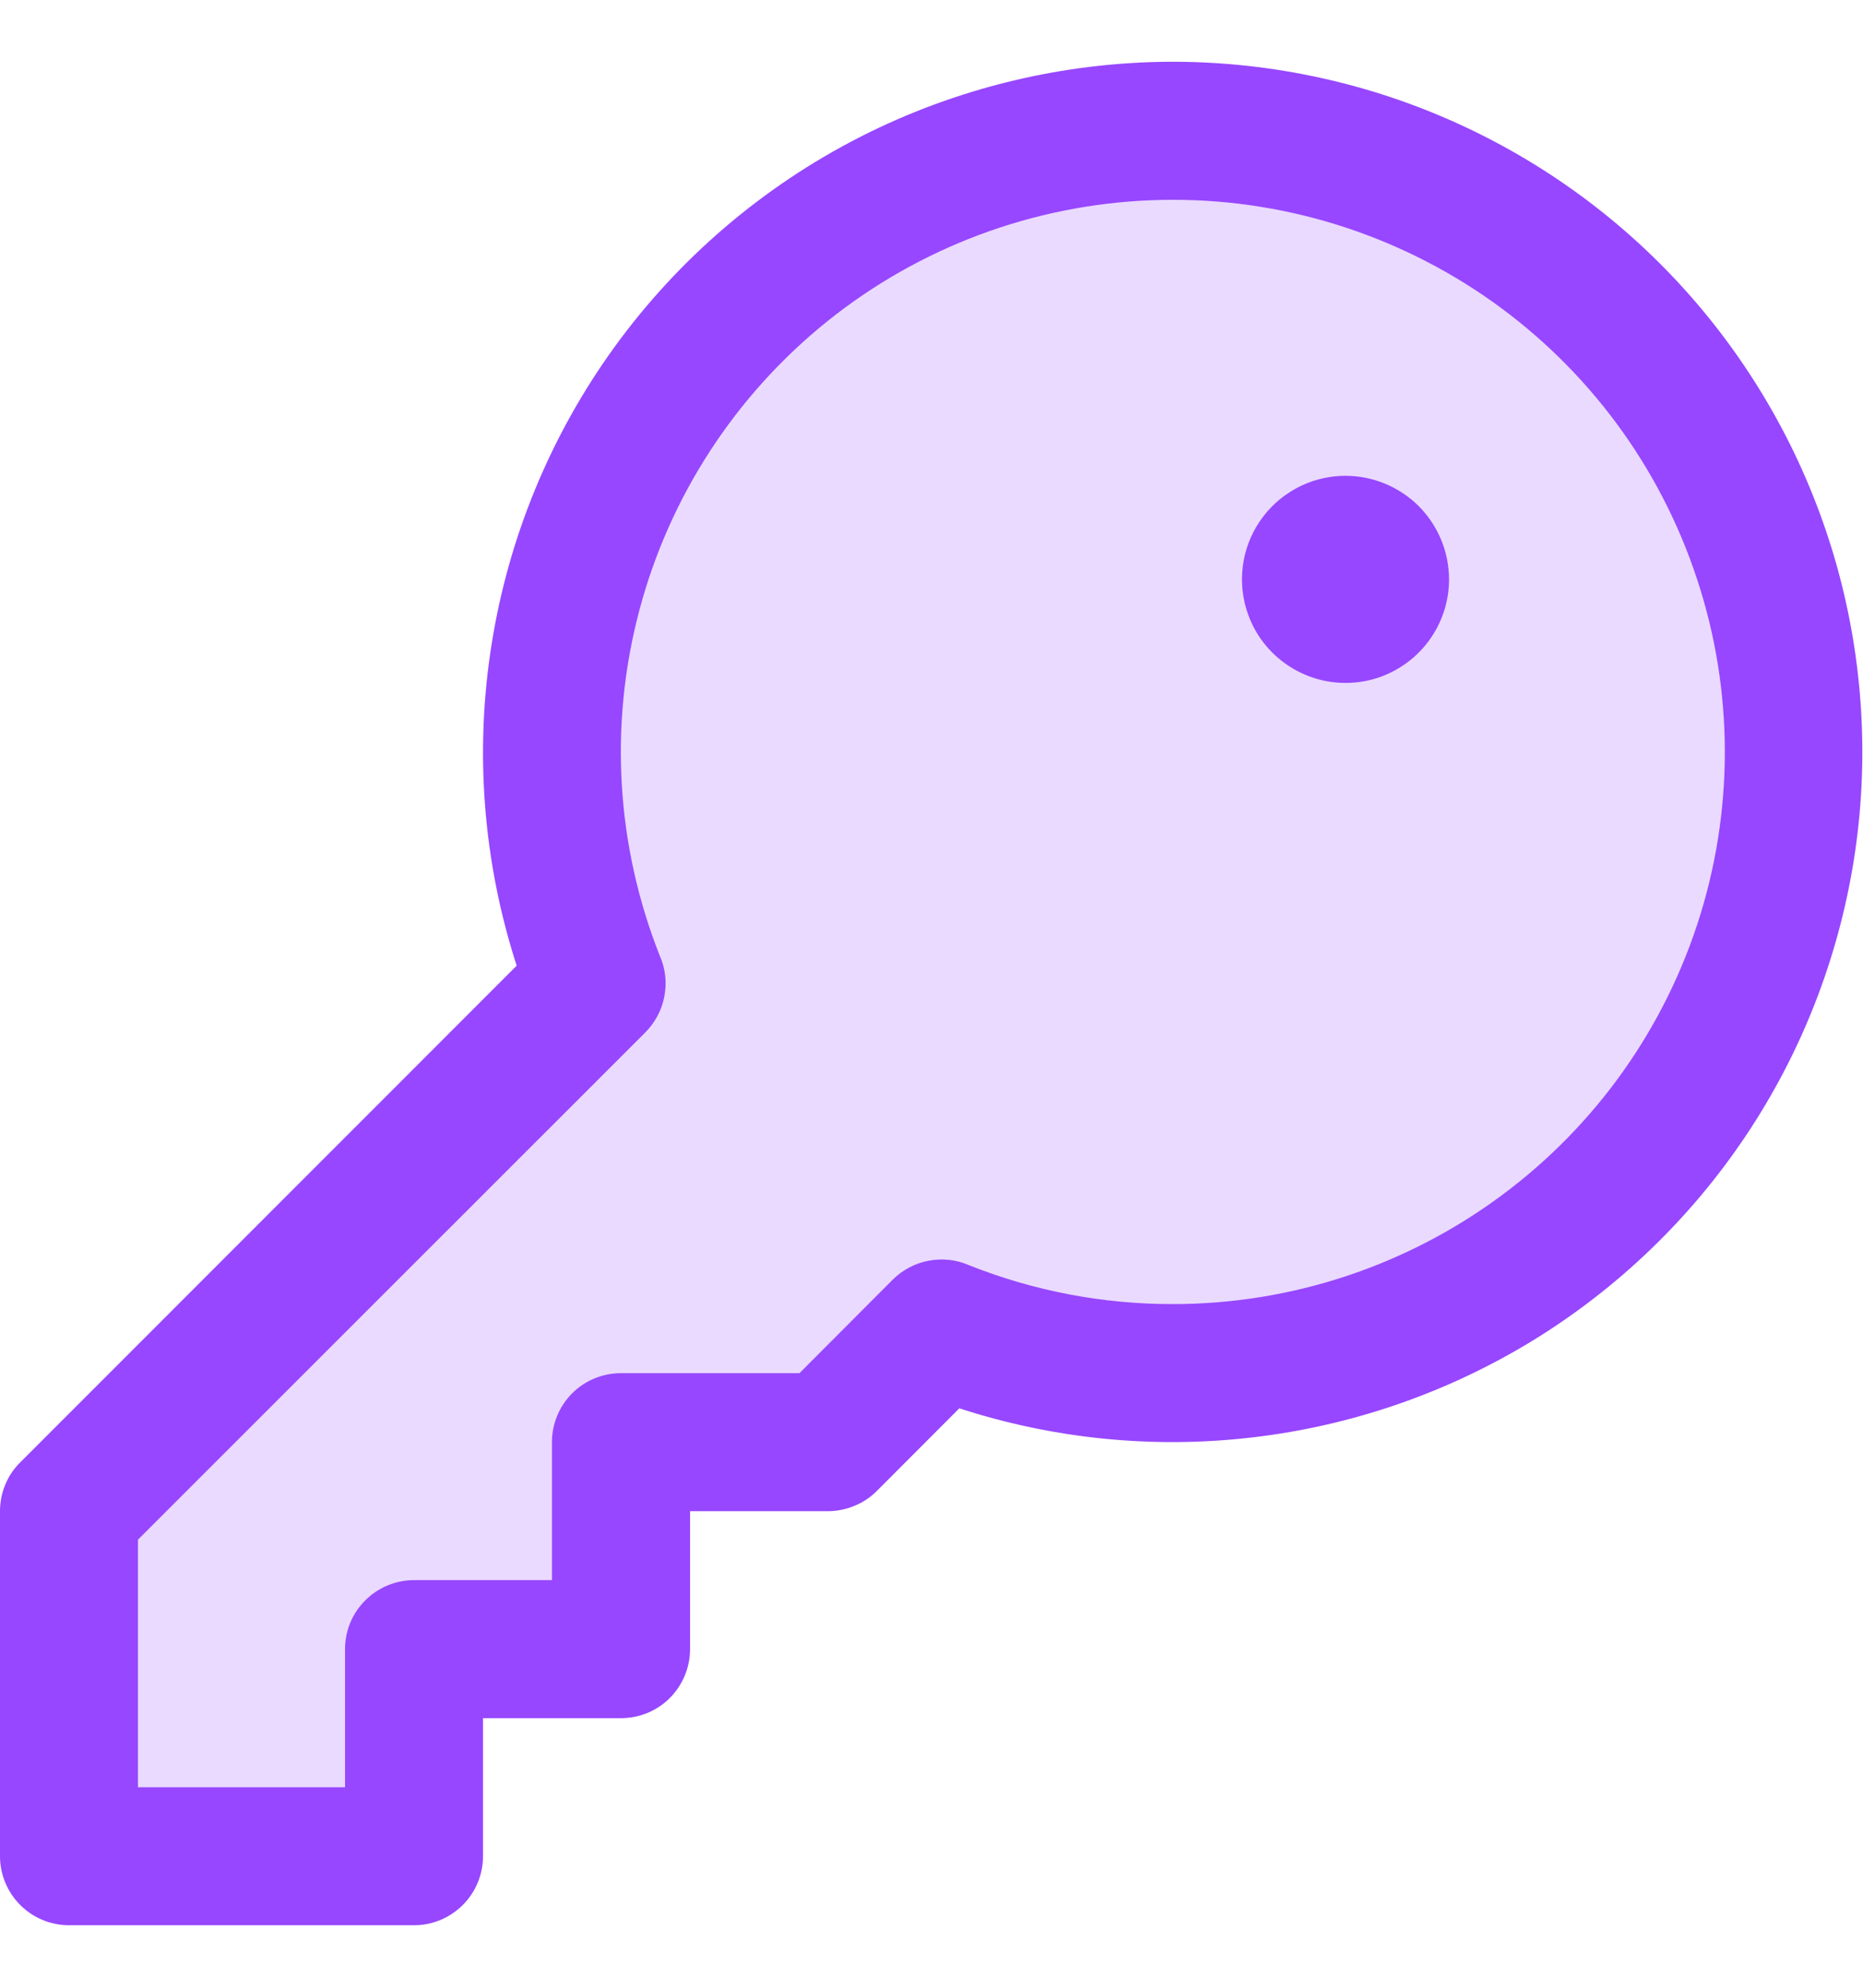 <svg width="15" height="16" viewBox="0 0 15 16" fill="none" xmlns="http://www.w3.org/2000/svg">
<g id="Group">
<path id="Vector" opacity="0.2" d="M14.444 6.053C14.445 6.87 14.244 7.676 13.861 8.398C13.477 9.12 12.923 9.738 12.245 10.196C11.568 10.654 10.788 10.939 9.975 11.025C9.162 11.112 8.34 10.998 7.581 10.694L6.667 11.608H5V13.275H3.333V14.941H0.556V12.164L4.803 7.916C4.529 7.232 4.41 6.496 4.453 5.76C4.497 5.025 4.702 4.308 5.055 3.661C5.408 3.014 5.899 2.453 6.494 2.019C7.089 1.584 7.772 1.286 8.496 1.146C9.219 1.006 9.964 1.028 10.678 1.21C11.393 1.392 12.057 1.729 12.626 2.198C13.194 2.667 13.652 3.255 13.966 3.922C14.281 4.588 14.444 5.316 14.444 6.053Z" fill="#9747FF"/>
<path id="Vector_2" d="M9.444 0.497C8.568 0.498 7.703 0.706 6.922 1.104C6.141 1.503 5.465 2.081 4.95 2.79C4.435 3.5 4.095 4.321 3.958 5.187C3.82 6.053 3.89 6.939 4.16 7.773L0.163 11.771C0.111 11.822 0.07 11.883 0.042 11.951C0.014 12.018 -5.72144e-05 12.091 1.71777e-07 12.164V14.941C1.71777e-07 15.089 0.059 15.23 0.163 15.334C0.267 15.438 0.408 15.497 0.556 15.497H3.333C3.481 15.497 3.622 15.438 3.726 15.334C3.83 15.23 3.889 15.089 3.889 14.941V13.83H5C5.147 13.83 5.289 13.772 5.393 13.668C5.497 13.563 5.556 13.422 5.556 13.275V12.164H6.667C6.74 12.164 6.812 12.149 6.879 12.121C6.947 12.094 7.008 12.053 7.06 12.001L7.724 11.336C8.487 11.584 9.295 11.664 10.093 11.569C10.89 11.475 11.657 11.209 12.342 10.79C13.026 10.37 13.612 9.807 14.058 9.14C14.504 8.473 14.8 7.716 14.926 6.924C15.052 6.131 15.004 5.32 14.787 4.547C14.569 3.774 14.187 3.058 13.666 2.447C13.145 1.836 12.498 1.346 11.769 1.009C11.04 0.672 10.247 0.498 9.444 0.497ZM9.444 10.497C8.882 10.498 8.325 10.392 7.802 10.184C7.7 10.139 7.587 10.127 7.477 10.148C7.368 10.168 7.267 10.222 7.188 10.3L6.437 11.053H5C4.853 11.053 4.711 11.111 4.607 11.215C4.503 11.319 4.444 11.461 4.444 11.608V12.719H3.333C3.186 12.719 3.045 12.778 2.941 12.882C2.836 12.986 2.778 13.127 2.778 13.275V14.386H1.111V12.393L5.197 8.309C5.275 8.23 5.329 8.129 5.349 8.02C5.37 7.91 5.358 7.797 5.313 7.695C4.962 6.811 4.903 5.839 5.146 4.919C5.388 4 5.919 3.183 6.66 2.587C7.401 1.992 8.314 1.65 9.264 1.612C10.214 1.573 11.151 1.841 11.938 2.374C12.725 2.908 13.32 3.68 13.635 4.577C13.951 5.473 13.971 6.448 13.692 7.357C13.413 8.266 12.85 9.061 12.085 9.626C11.321 10.191 10.395 10.497 9.444 10.497ZM11.667 4.664C11.667 4.828 11.618 4.99 11.526 5.127C11.435 5.264 11.305 5.37 11.152 5.434C11 5.497 10.832 5.513 10.671 5.481C10.509 5.449 10.361 5.369 10.244 5.253C10.127 5.136 10.048 4.988 10.016 4.826C9.984 4.665 10 4.497 10.063 4.345C10.127 4.192 10.233 4.062 10.37 3.971C10.507 3.879 10.668 3.83 10.833 3.83C11.054 3.83 11.266 3.918 11.423 4.074C11.579 4.231 11.667 4.443 11.667 4.664Z" fill="#9747FF"/>
</g>
</svg>
